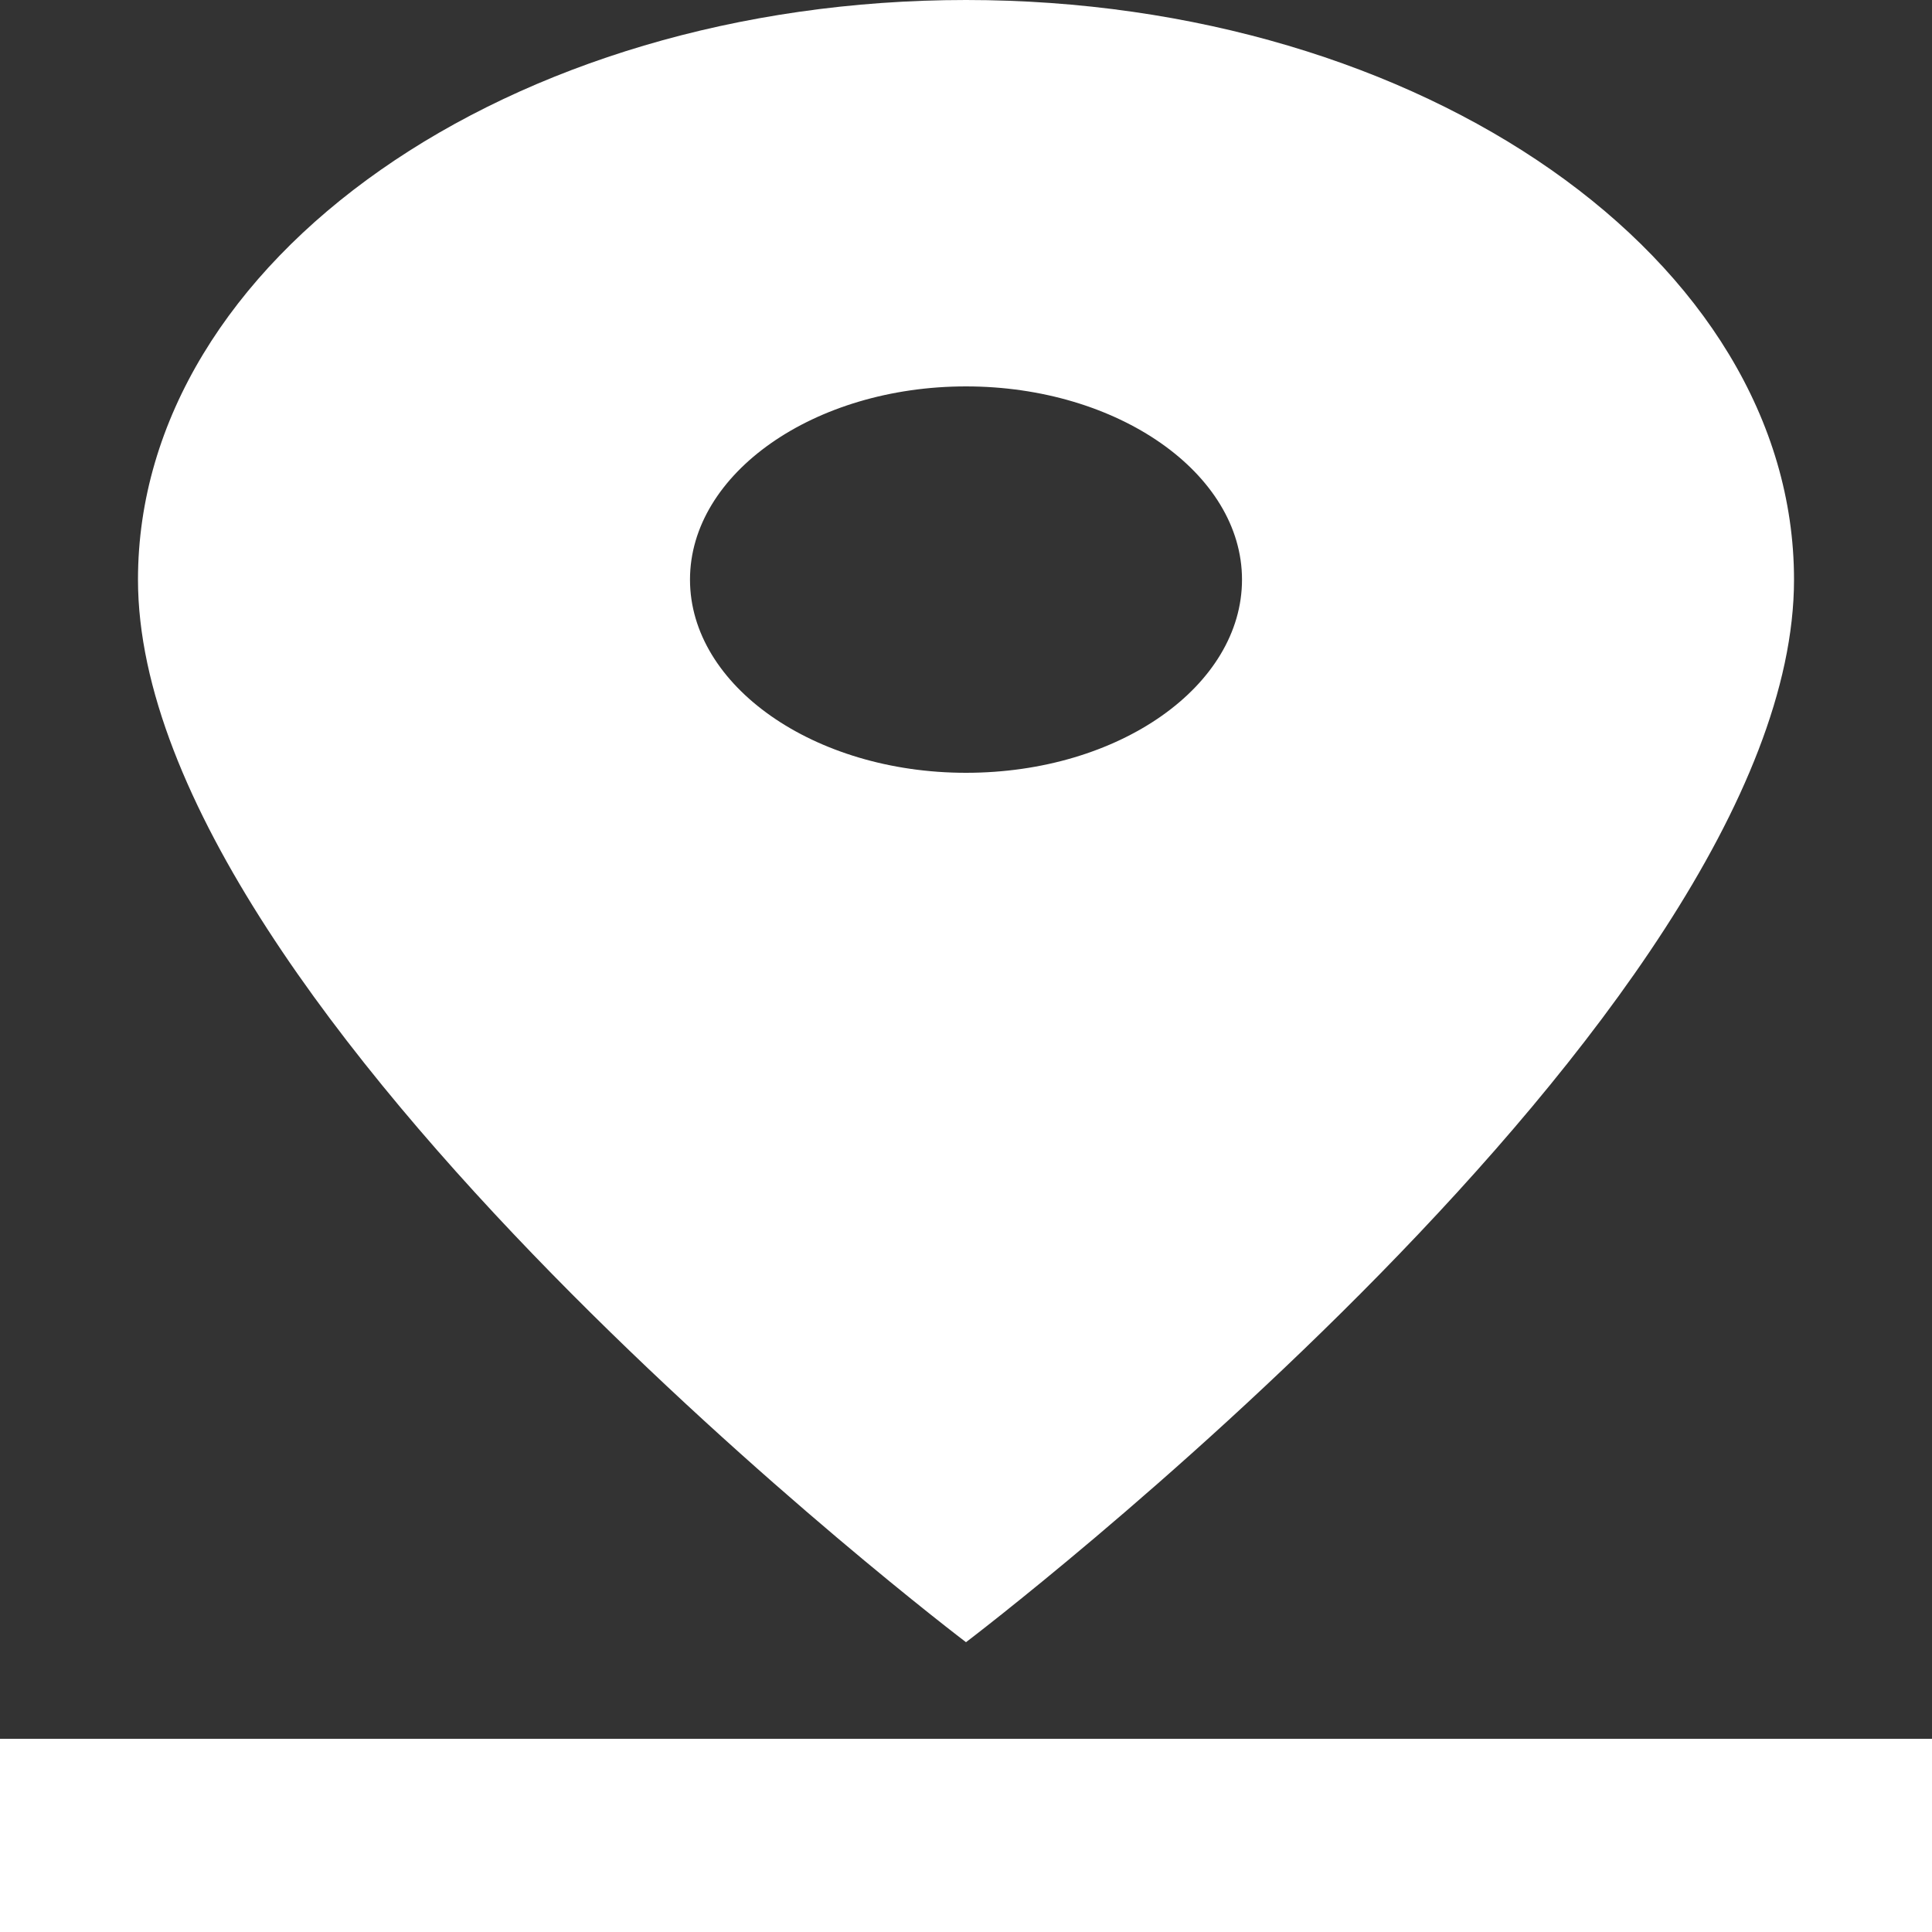 <svg width="50" height="50" viewBox="0 0 50 50" fill="none" xmlns="http://www.w3.org/2000/svg">
<rect x="0" y="0" width="50" height="50" fill="#333333" stroke="none"/>
<path d="M46.429 15C46.429 6.725 36.821 0 25 0C13.179 0 3.571 6.725 3.571 15C3.571 26.25 25 42.5 25 42.5C25 42.5 46.429 26.25 46.429 15ZM17.857 15C17.857 12.25 21.071 10 25 10C28.929 10 32.143 12.25 32.143 15C32.143 17.75 28.964 20 25 20C21.071 20 17.857 17.75 17.857 15ZM0 45V50H50V45H0Z" fill="white"/>
</svg>
